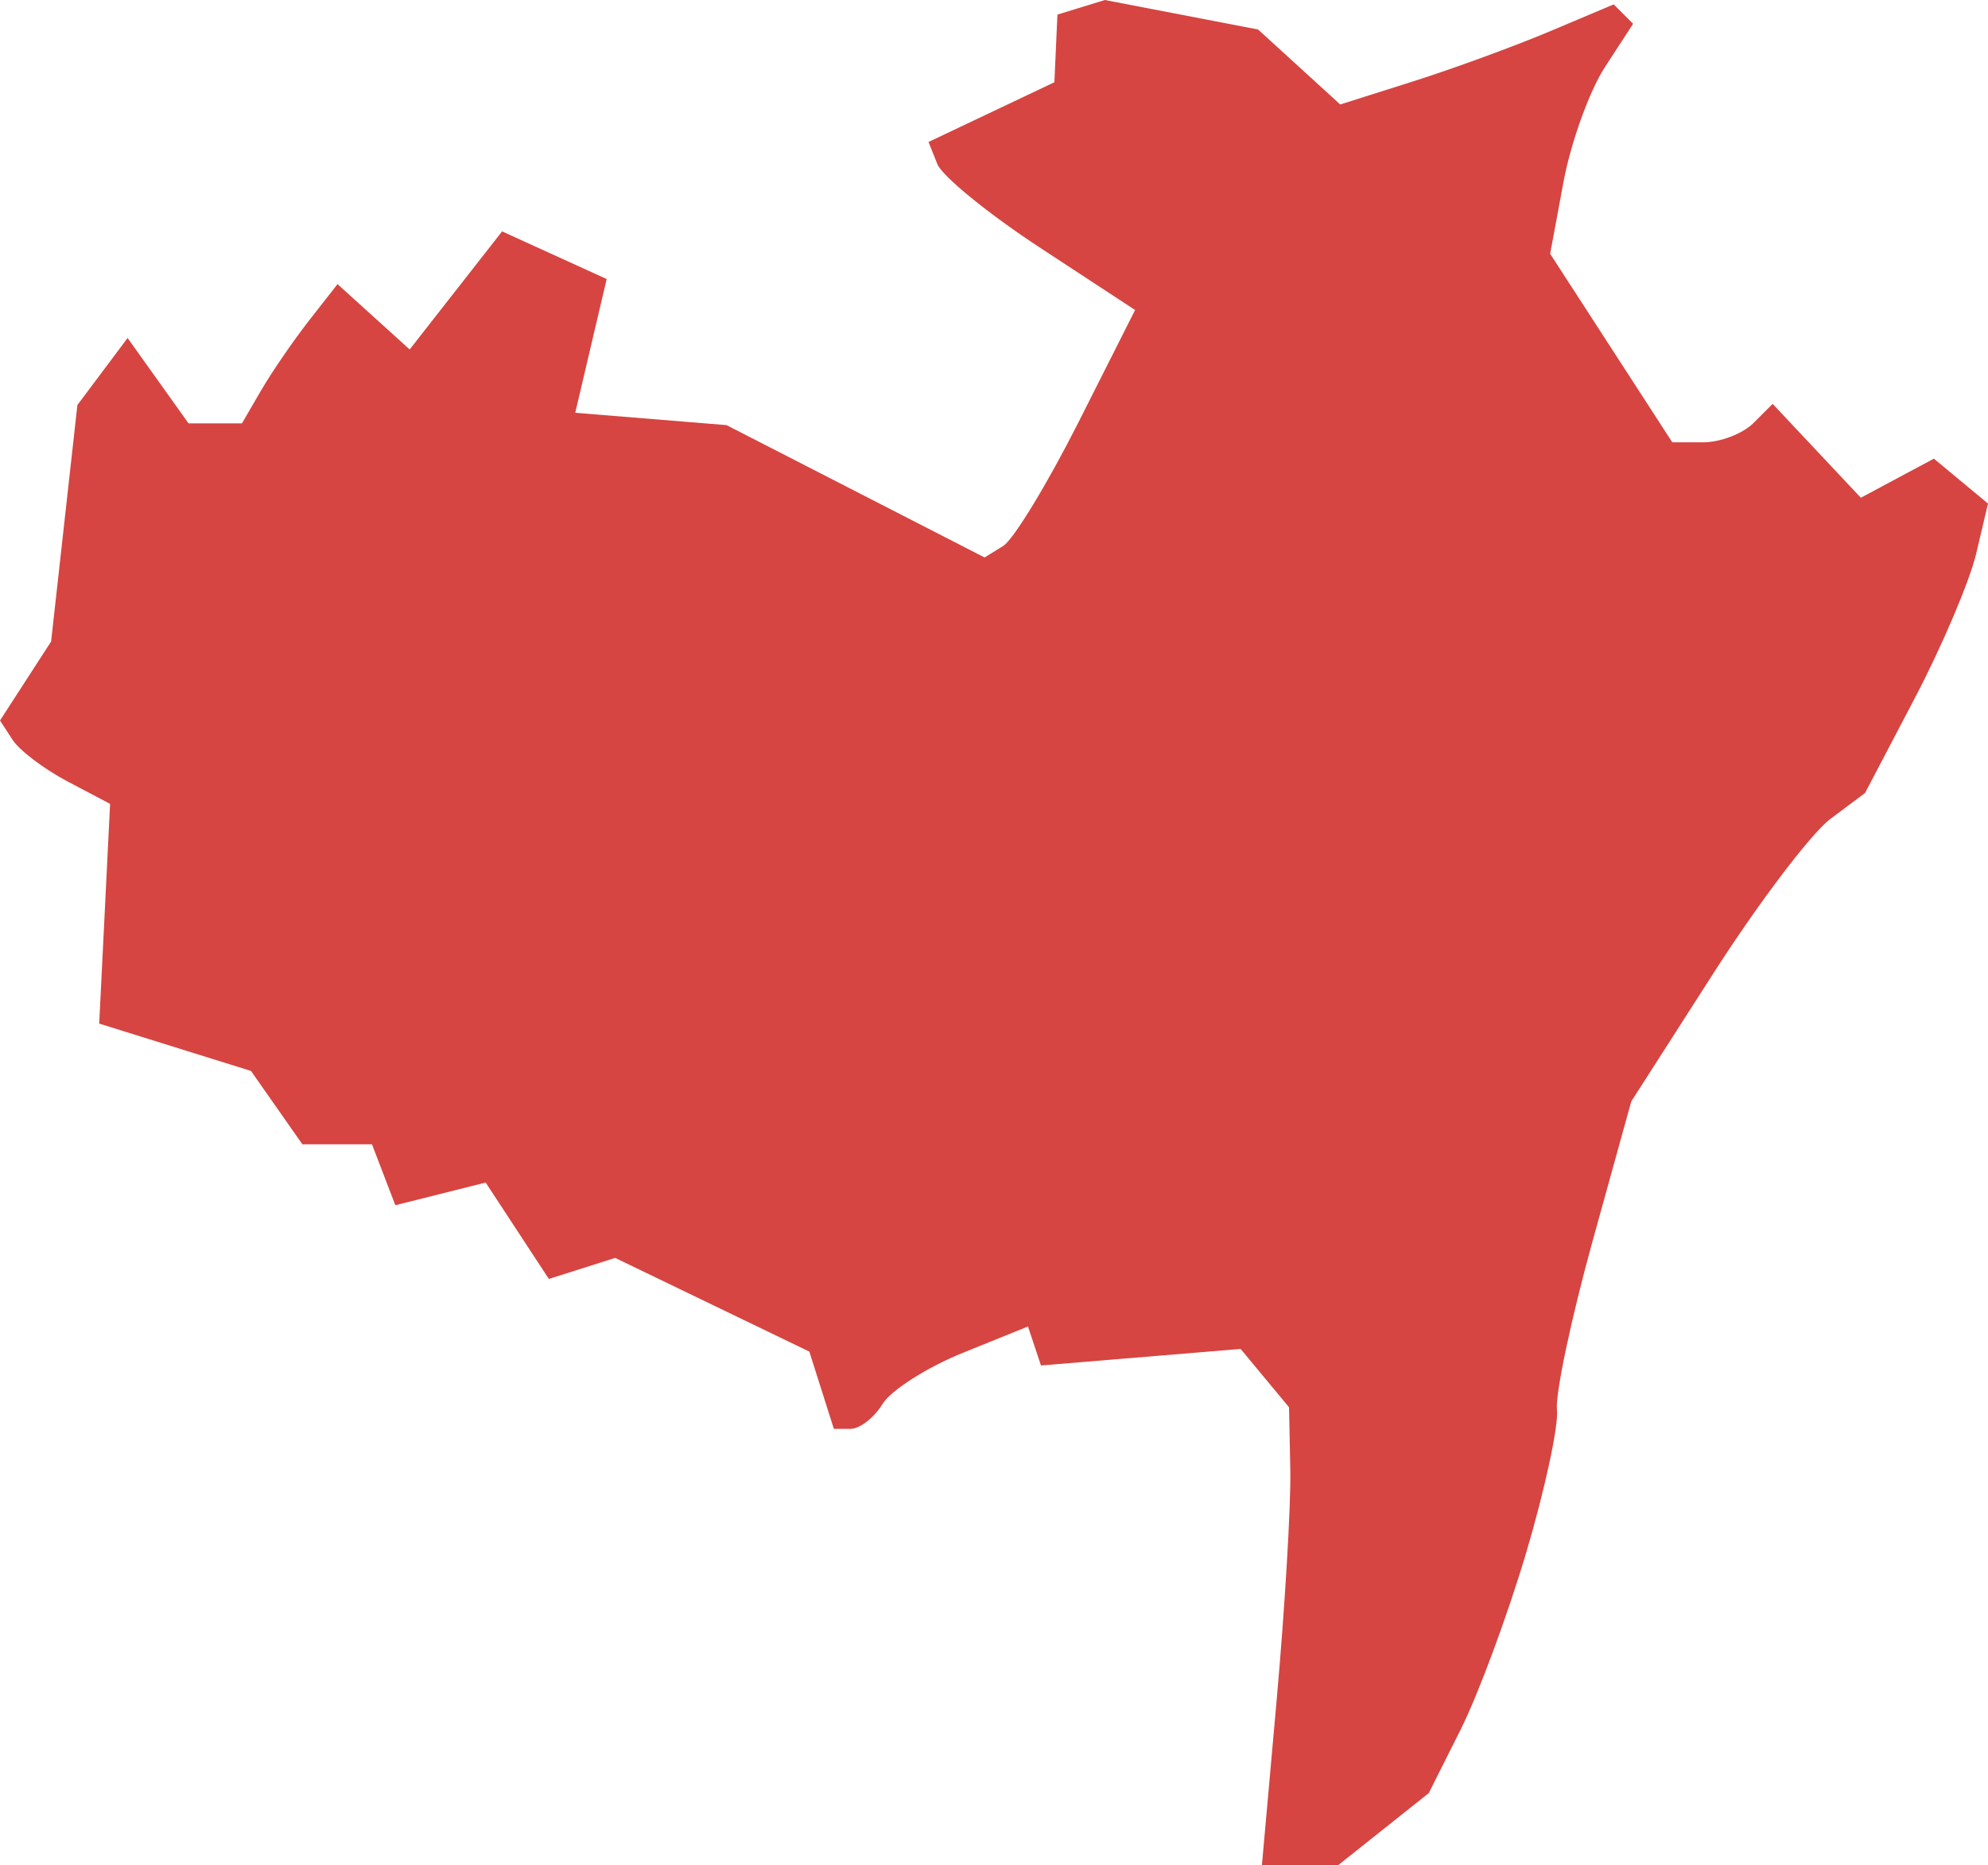 <?xml version="1.0" encoding="UTF-8" standalone="no"?>
<svg
   xmlns:dc="http://purl.org/dc/elements/1.1/"
   xmlns:cc="http://creativecommons.org/ns#"
   xmlns:rdf="http://www.w3.org/1999/02/22-rdf-syntax-ns#"
   xmlns:svg="http://www.w3.org/2000/svg"
   xmlns="http://www.w3.org/2000/svg"
   xmlns:sodipodi="http://sodipodi.sourceforge.net/DTD/sodipodi-0.dtd"
   xmlns:inkscape="http://www.inkscape.org/namespaces/inkscape"
   version="1.0"
   width="59.439"
   height="55.758"
   id="svg2"
   sodipodi:docname="NJ_2.svg"
   inkscape:version="0.92.2 5c3e80d, 2017-08-06">
  <defs
     id="defs46" />
  <sodipodi:namedview
     pagecolor="#ffffff"
     bordercolor="#666666"
     borderopacity="1"
     objecttolerance="10"
     gridtolerance="10"
     guidetolerance="10"
     inkscape:pageopacity="0"
     inkscape:pageshadow="2"
     inkscape:window-width="640"
     inkscape:window-height="480"
     id="namedview44"
     showgrid="false"
     inkscape:zoom="0.12542268"
     inkscape:cx="-1013.3207"
     inkscape:cy="-189.58795"
     inkscape:window-x="0"
     inkscape:window-y="0"
     inkscape:window-maximized="0"
     inkscape:current-layer="svg2" />
  <path
     d="m 37.73,55.758 0.443,-4.962 c 0.244,-2.729 0.426,-5.809 0.406,-6.844 l -0.038,-1.881 -1.448,-1.745 -5.969,0.495 -0.389,-1.166 -1.948,0.788 c -1.071,0.433 -2.152,1.122 -2.401,1.53 -0.249,0.408 -0.679,0.742 -0.954,0.742 h -0.501 l -0.733,-2.309 -5.806,-2.801 -1.982,0.629 -1.889,-2.882 -2.701,0.678 -0.699,-1.822 H 9.04 L 7.505,32.016 2.966,30.6 3.292,24.032 2.022,23.363 C 1.323,22.995 0.583,22.435 0.376,22.117 L 0,21.539 1.528,19.178 2.314,12.108 3.815,10.104 5.637,12.656 H 7.234 L 7.811,11.664 C 8.129,11.118 8.772,10.181 9.24,9.583 l 0.851,-1.089 2.158,1.953 2.763,-3.53 3.127,1.425 -0.94,3.998 4.524,0.369 7.715,3.956 0.557,-0.344 c 0.306,-0.189 1.319,-1.854 2.251,-3.699 L 33.938,9.268 31.114,7.417 C 29.56,6.4 28.171,5.269 28.026,4.906 L 27.762,4.244 31.525,2.459 31.616,0.436 33.035,0 37.615,0.882 40.072,3.123 42.247,2.434 c 1.196,-0.379 3.035,-1.052 4.088,-1.496 l 1.913,-0.807 0.58,0.58 -0.842,1.294 C 47.523,2.716 46.965,4.263 46.746,5.443 l -0.398,2.144 3.652,5.636 h 0.925 c 0.509,0 1.184,-0.259 1.5,-0.575 l 0.575,-0.575 2.637,2.807 2.184,-1.169 1.618,1.343 -0.353,1.495 c -0.194,0.822 -1.021,2.769 -1.838,4.326 l -1.485,2.831 -1.037,0.776 c -0.57,0.427 -2.143,2.502 -3.495,4.611 l -2.458,3.835 -1.159,4.184 c -0.637,2.301 -1.116,4.566 -1.063,5.034 0.053,0.468 -0.359,2.382 -0.914,4.253 -0.555,1.872 -1.439,4.258 -1.964,5.304 l -0.954,1.901 -1.353,1.076 -1.353,1.076 z"
     style="fill:#D64541;fill-opacity:1"
     id="NJ_2"
     inkscape:connector-curvature="0" />
</svg>
